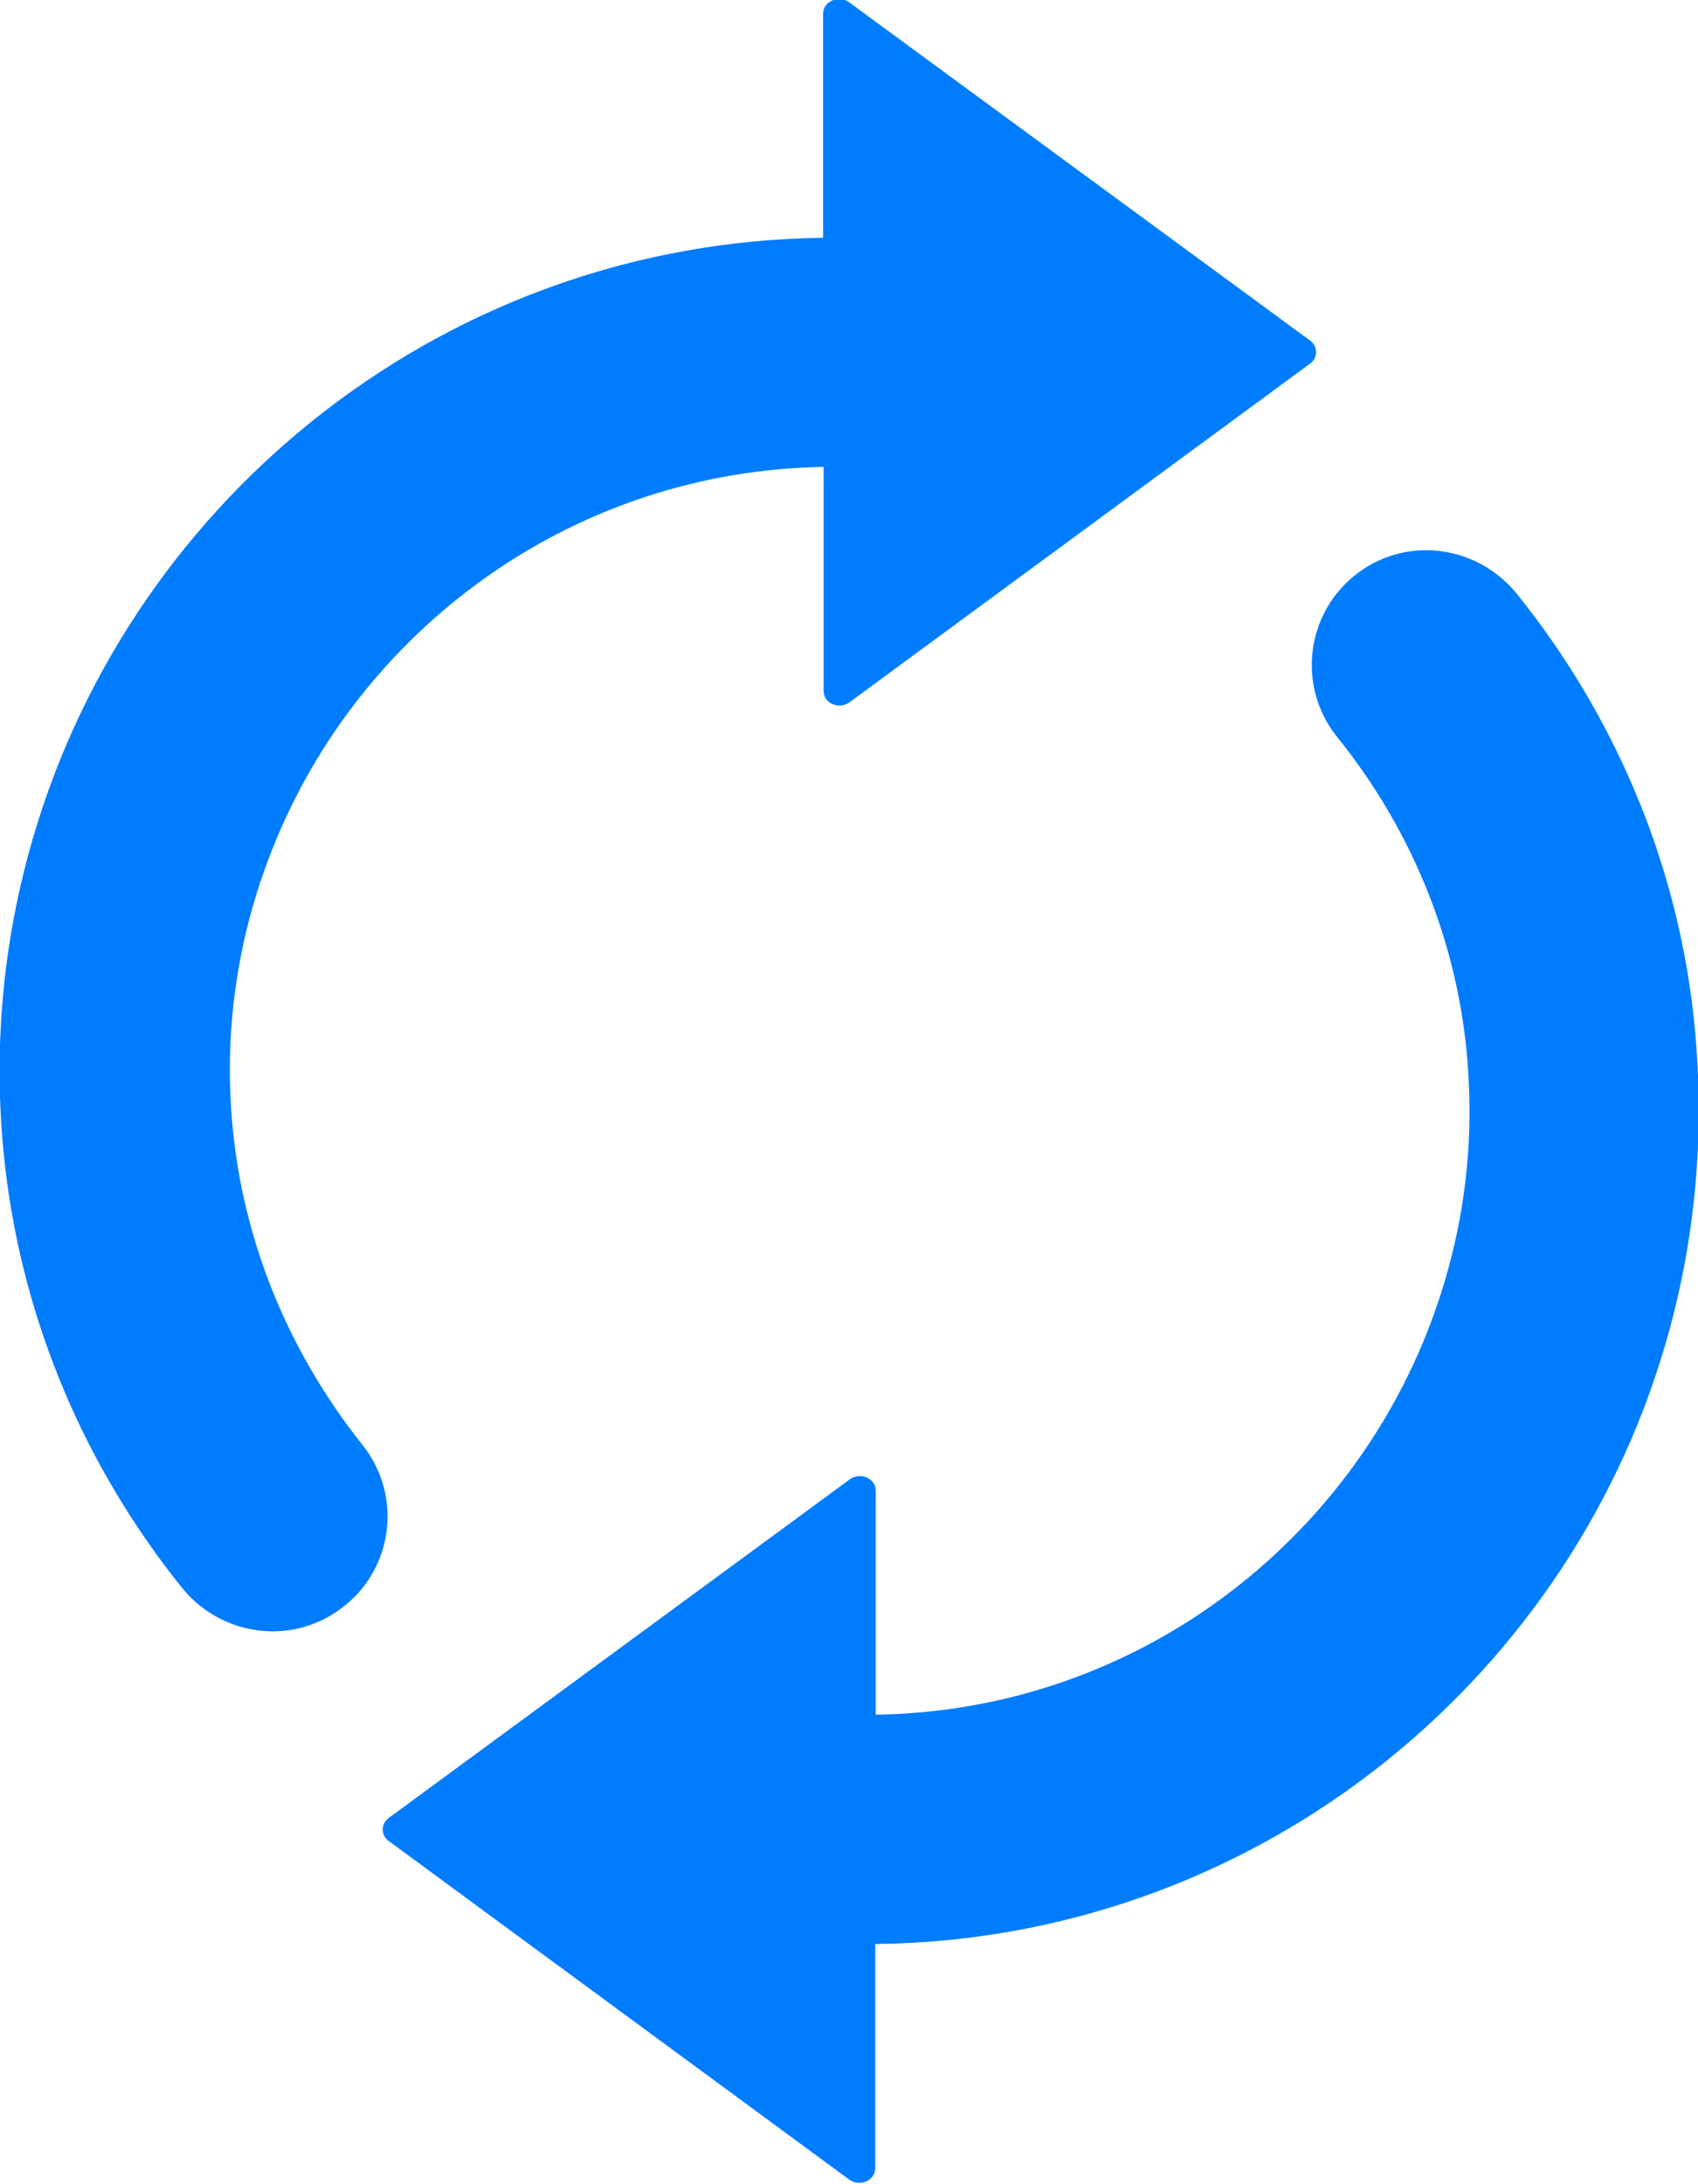<?xml version="1.0" encoding="utf-8"?>
<!-- Generator: Adobe Illustrator 24.0.0, SVG Export Plug-In . SVG Version: 6.00 Build 0)  -->
<svg version="1.1" id="Shape_1_1_" xmlns="http://www.w3.org/2000/svg" xmlns:xlink="http://www.w3.org/1999/xlink" x="0px" y="0px"
	 viewBox="0 0 622 800" style="enable-background:new 0 0 622 800;" xml:space="preserve">
<style type="text/css">
	.st0{fill:#007CFF;}
</style>
<g id="Shape_1">
	<g>
		<path class="st0" d="M132.7,529.1c-28-35.2-45.8-78.6-48.2-125.9c-1.8-34.4,4.6-67.1,17.1-96.7c33.1-78.5,110-134,200.1-135.5V253
			c0,4.6,5.5,7,9.5,4.2L480,133.1c2.8-2,2.8-6.2,0-8.3L311,0.8c-3.7-2.8-9.5-0.3-9.5,4.2v82.1C164.5,88.7,49,181,12.2,306.5
			C1.1,344.3-3,385.2,1.9,427.5c6.7,57.6,29.8,110.4,64.5,153.7c14.2,17.9,39.9,21.7,58.3,8.1C144.1,575.2,147.7,547.8,132.7,529.1z
			 M620.3,371.5c-6.5-57.6-29.7-110.4-64.4-153.7c-14.3-17.9-39.9-21.7-58.3-8.1c-19.2,14.2-22.8,41.5-7.8,60.2
			c28.2,35,46,78.6,48.2,125.9c1.8,34.5-4.7,67.2-17.1,96.7c-33.1,78.5-110,134.2-200.1,135.5V546c0-4.6-5.7-7-9.5-4.2l-169,124.1
			c-2.8,2.1-2.8,6.3,0,8.3l168.8,124.1c3.9,2.8,9.5,0.3,9.5-4.2v-82.1c137-1.5,252.7-93.8,289.4-219.5
			C621.1,454.7,625,413.8,620.3,371.5z"/>
	</g>
</g>
</svg>
